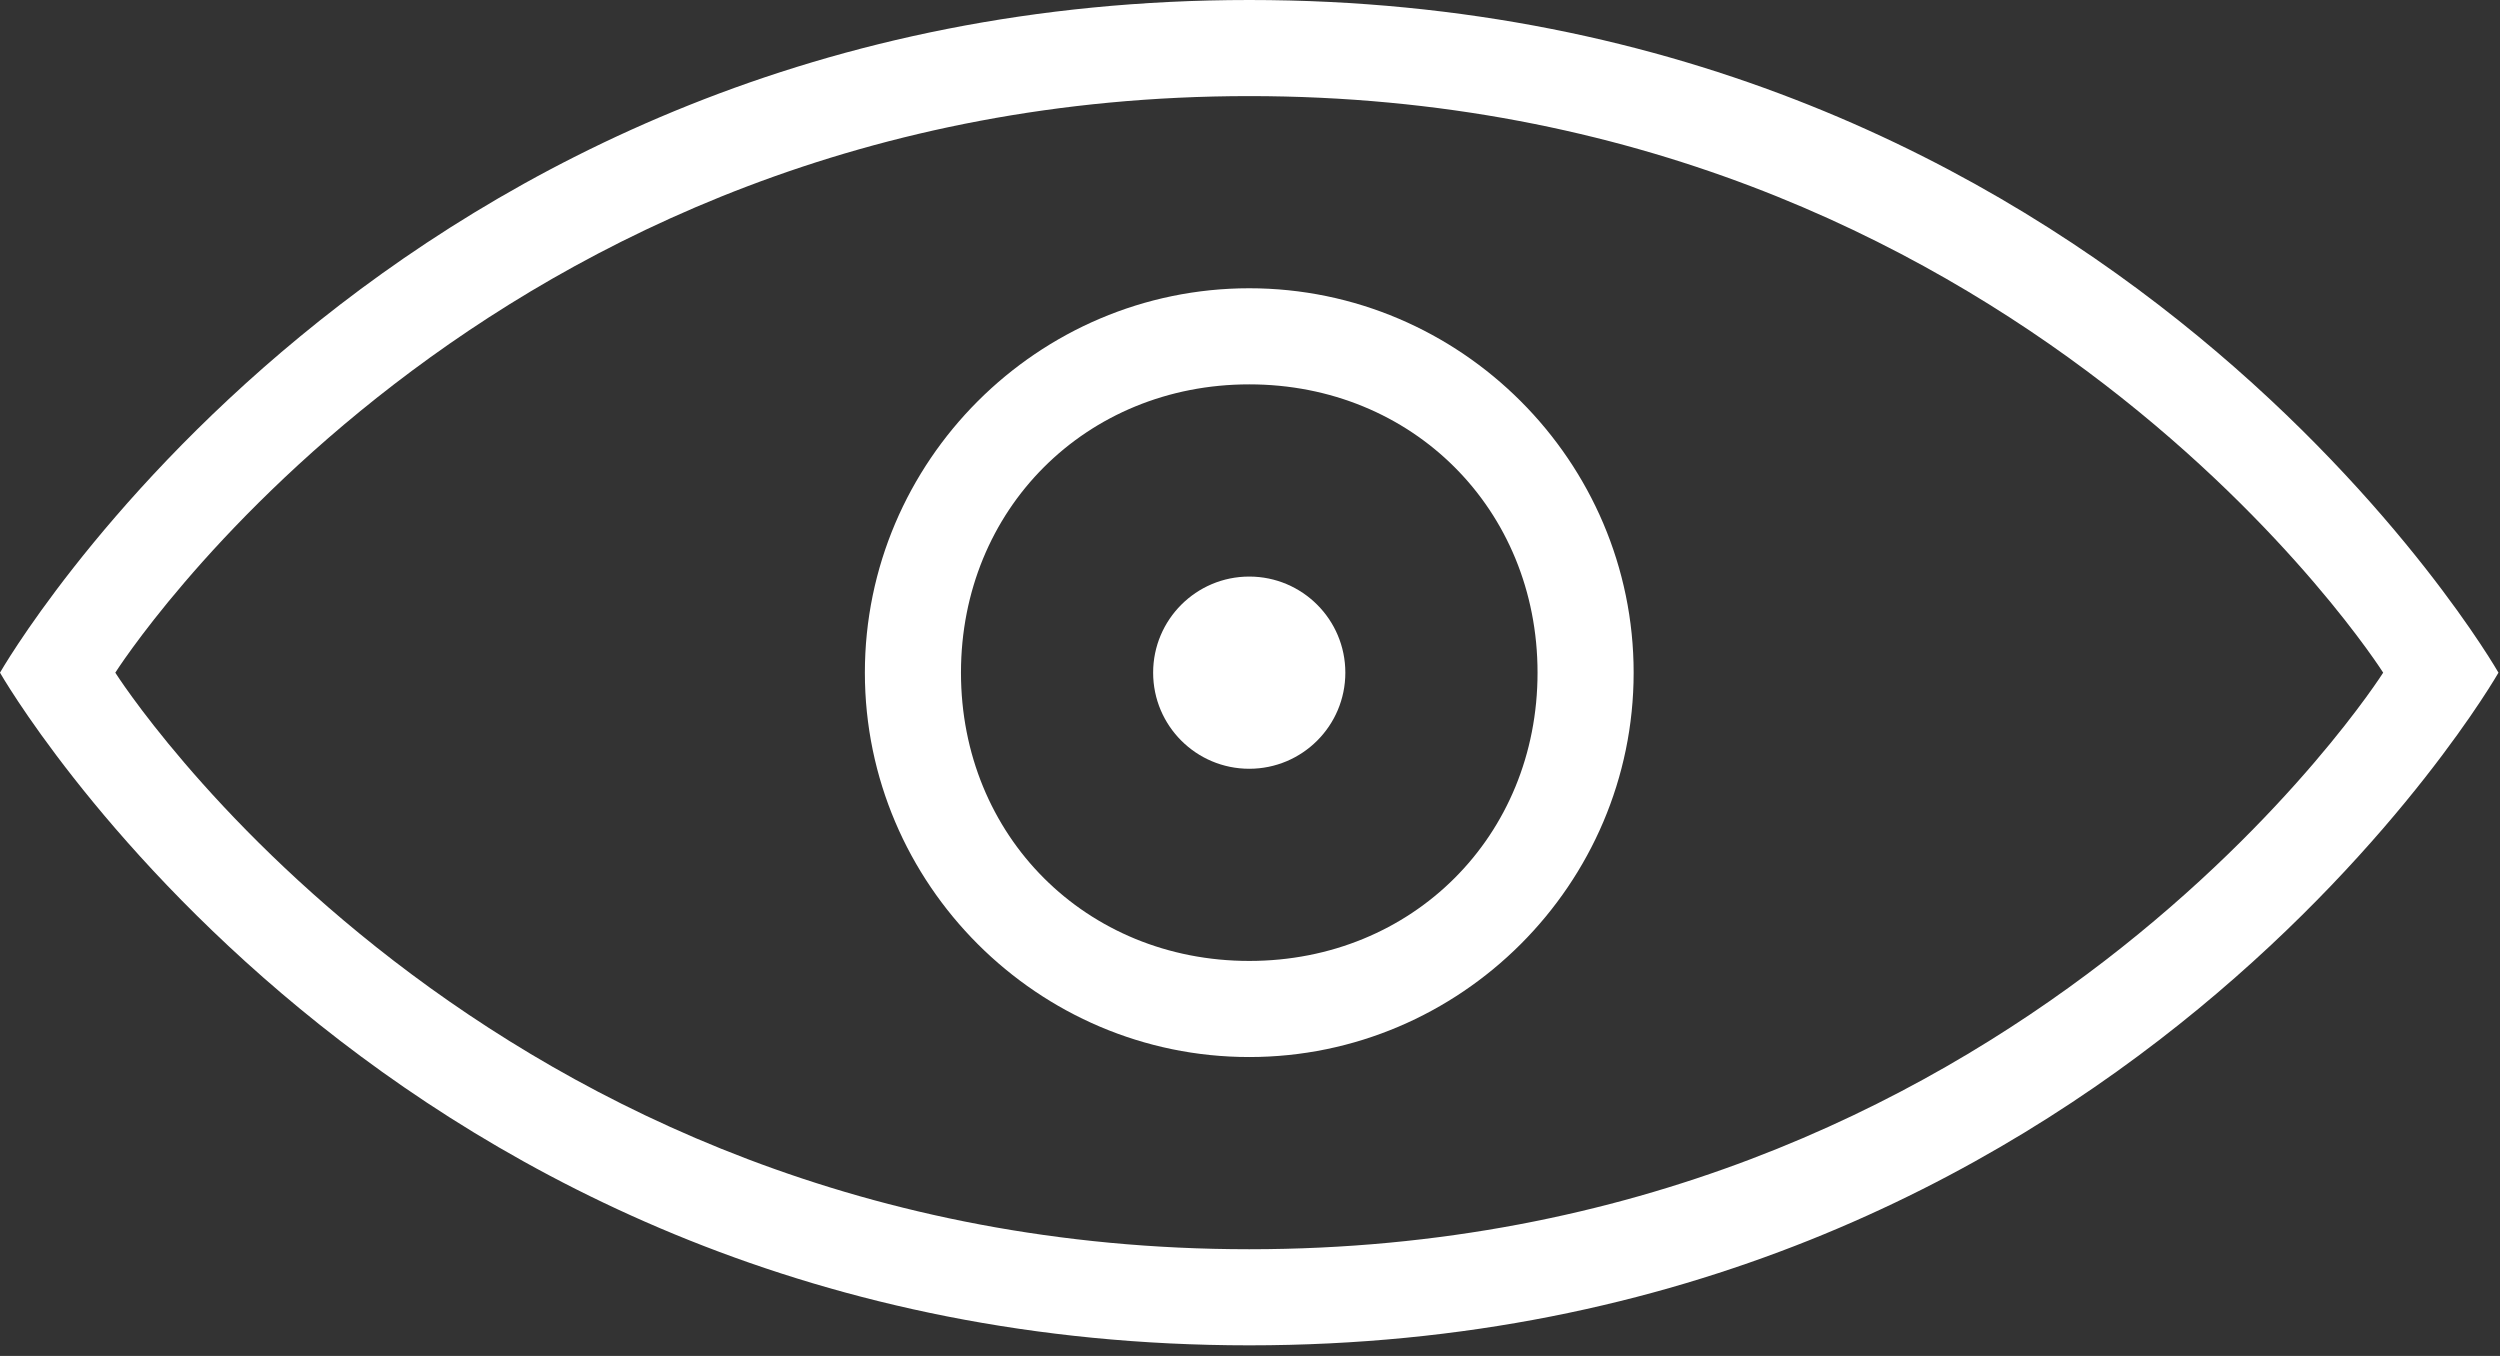 <svg width="59" height="32" viewBox="0 0 59 32" fill="none" xmlns="http://www.w3.org/2000/svg">
<rect x="0" y="0" width="59" height="32" fill="#333333" stroke="none"/>
<path d="M29.482 18.143C30.735 18.143 31.75 17.128 31.75 15.875C31.75 14.623 30.735 13.607 29.482 13.607C28.23 13.607 27.214 14.623 27.214 15.875C27.214 17.128 28.23 18.143 29.482 18.143Z" fill="white"/>
<path d="M29.482 6.803C24.493 6.803 20.411 10.886 20.411 15.875C20.411 20.864 24.493 24.946 29.482 24.946C34.471 24.946 38.554 20.864 38.554 15.875C38.554 10.886 34.471 6.803 29.482 6.803ZM29.482 22.678C25.627 22.678 22.679 19.73 22.679 15.875C22.679 12.02 25.627 9.071 29.482 9.071C33.338 9.071 36.286 12.02 36.286 15.875C36.286 19.73 33.338 22.678 29.482 22.678Z" fill="white"/>
<path d="M29.482 0C9.071 0 0 15.875 0 15.875C0 15.875 9.071 31.75 29.482 31.75C49.893 31.75 58.964 15.875 58.964 15.875C58.964 15.875 49.893 0 29.482 0ZM29.482 29.482C11.339 29.482 2.721 15.875 2.721 15.875C2.721 15.875 11.339 2.268 29.482 2.268C47.625 2.268 56.243 15.875 56.243 15.875C56.243 15.875 47.625 29.482 29.482 29.482Z" fill="white"/>
</svg>
